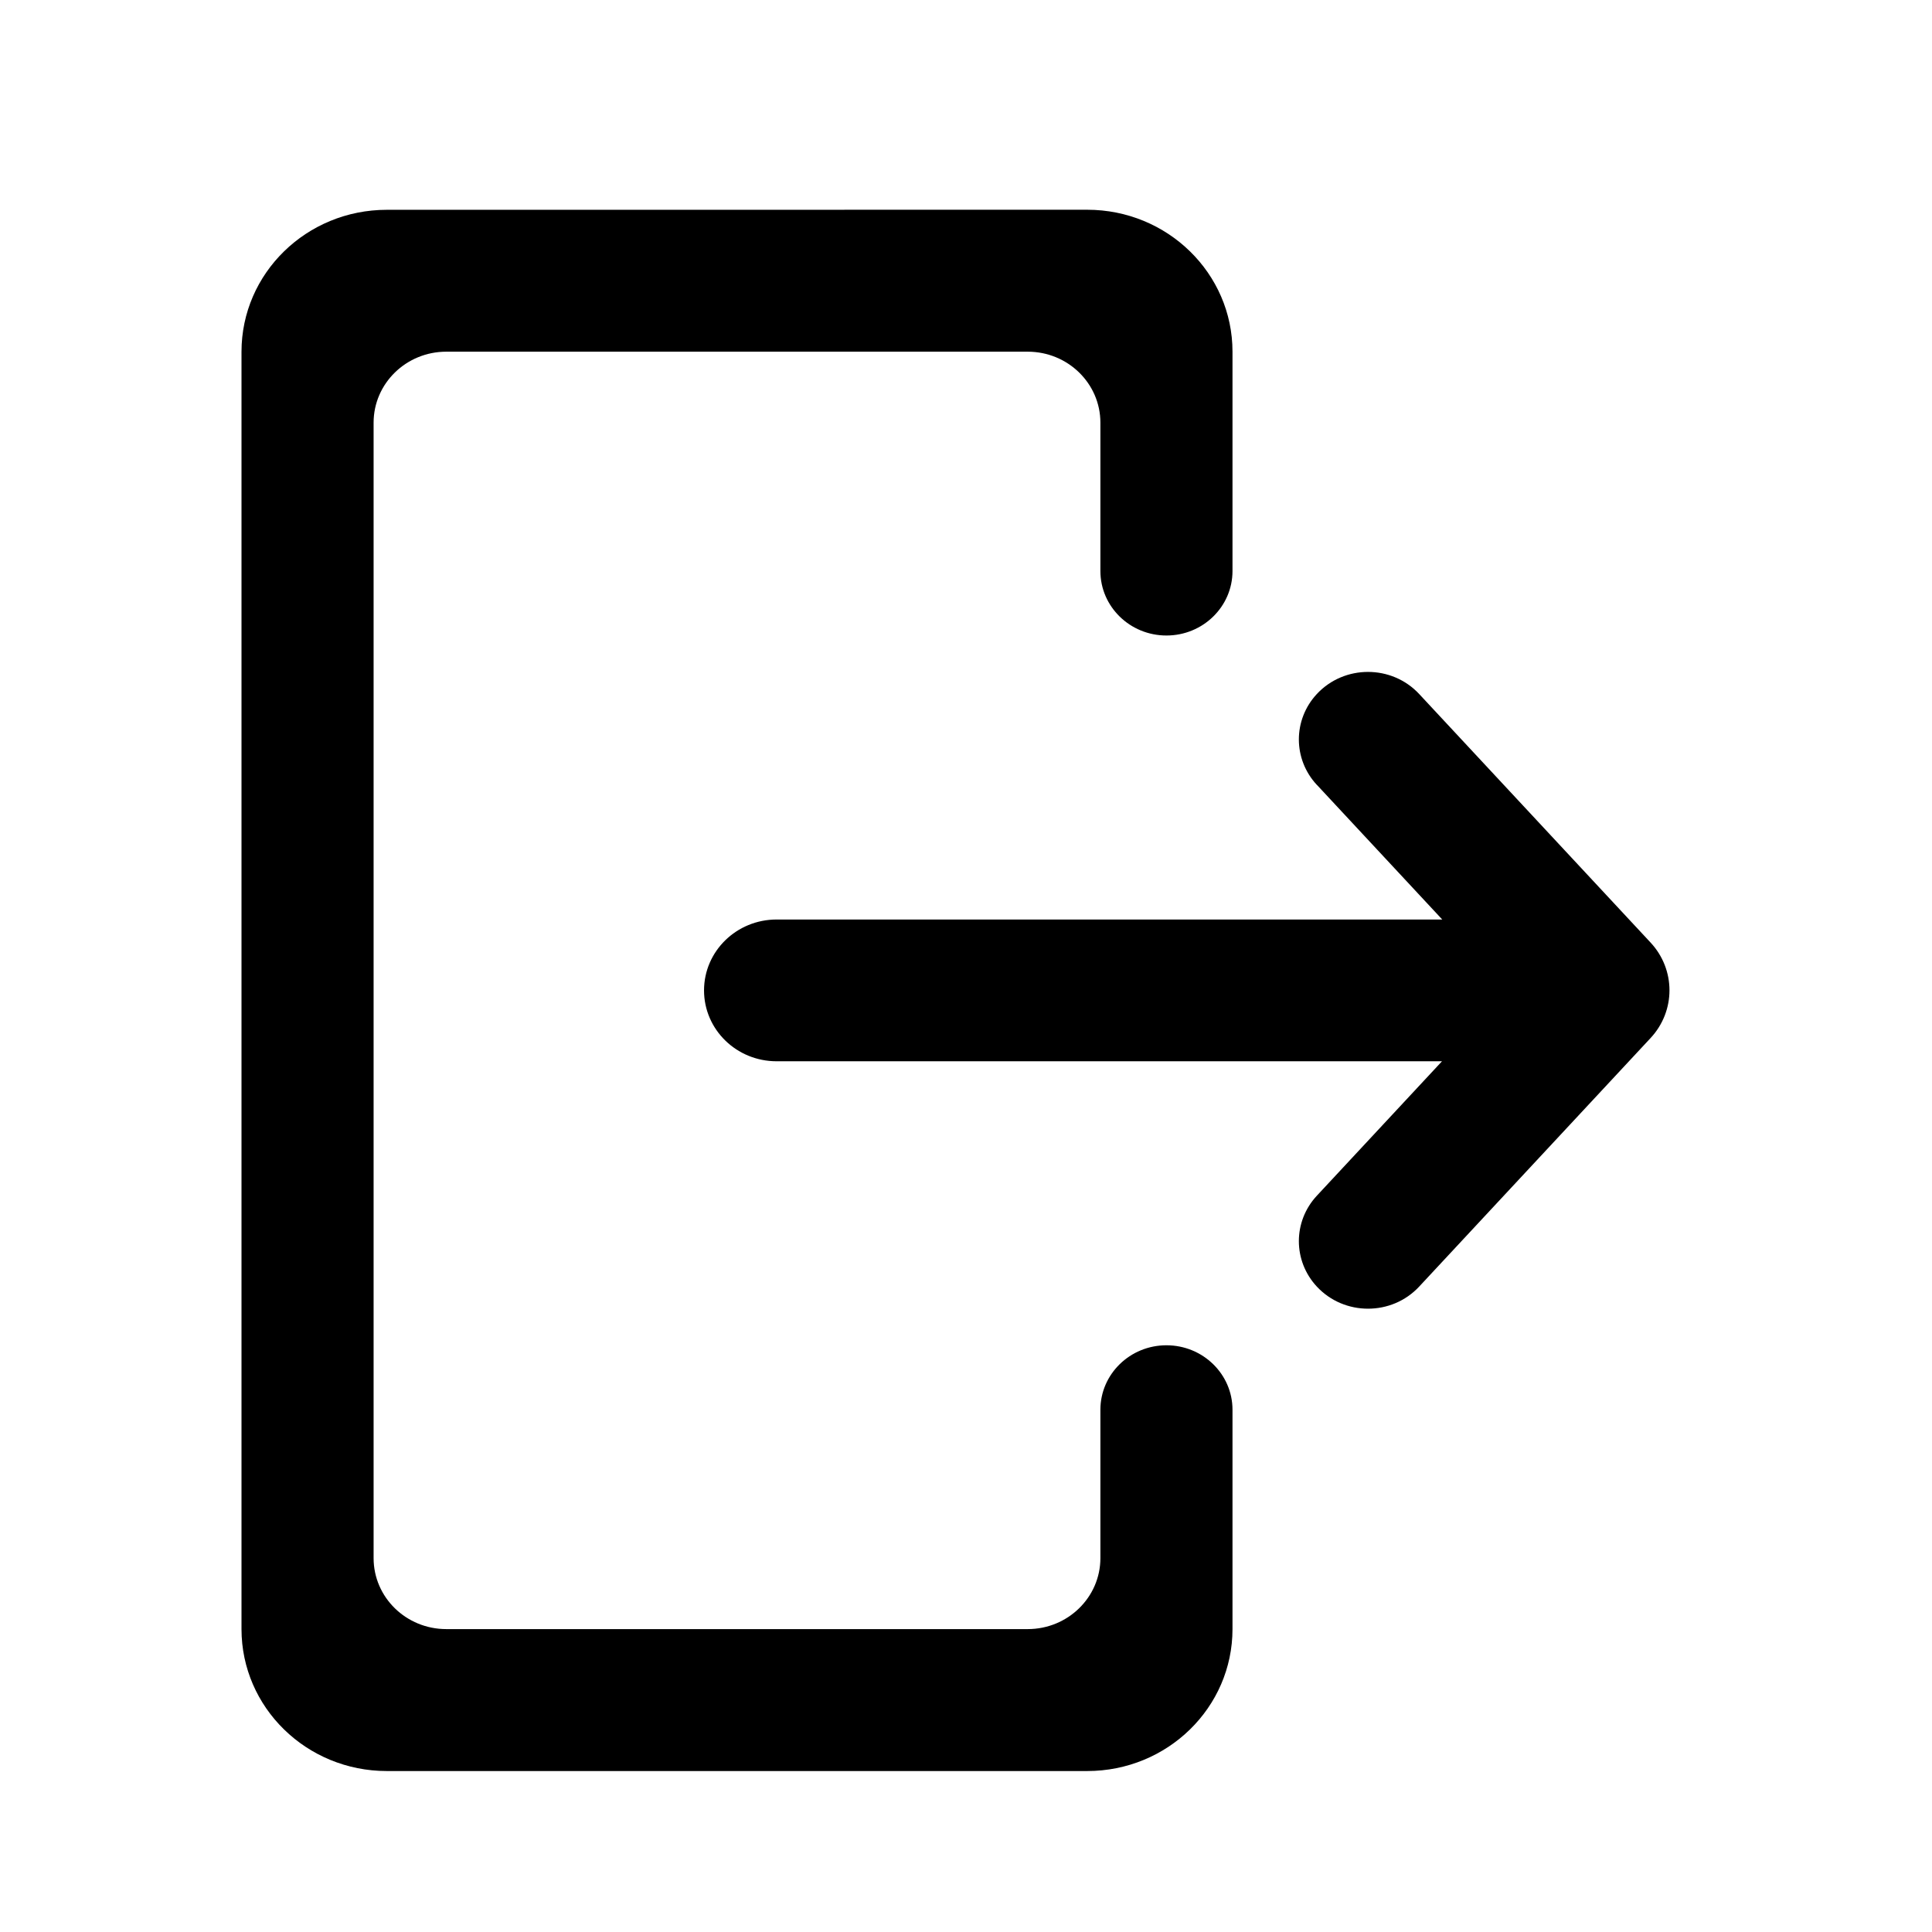 <!-- Generated by IcoMoon.io -->
<svg version="1.1" xmlns="http://www.w3.org/2000/svg" width="32" height="32" viewBox="0 0 32 32">
<title>i-logout</title>
<path d="M6.407 3.475c-1.33 0-2.407 1.052-2.407 2.351v21.157c0 1.299 1.078 2.351 2.407 2.351h11.6c1.33 0 2.407-1.052 2.407-2.351v-3.633c0-0.59-0.49-1.068-1.094-1.068v0c-0.604 0-1.094 0.478-1.094 1.068v2.457c0 0.649-0.539 1.176-1.204 1.176h-9.63c-0.665 0-1.204-0.526-1.204-1.176v-18.806c0-0.649 0.539-1.176 1.204-1.176h9.63c0.665 0 1.204 0.526 1.204 1.176v2.457c0 0.59 0.49 1.068 1.094 1.068v0c0.604 0 1.094-0.478 1.094-1.068v-3.633c0-1.299-1.078-2.351-2.407-2.351l-11.6 0.001zM21.811 13c-0.397-0.427-0.397-1.078 0-1.505v0c0.454-0.488 1.241-0.488 1.695 0l3.833 4.117c0.417 0.448 0.417 1.133 0 1.581l-3.833 4.117c-0.454 0.488-1.241 0.488-1.695 0v0c-0.397-0.427-0.397-1.078 0-1.505l2.073-2.227h-11.021c-0.665 0-1.202-0.526-1.202-1.174v0c0-0.649 0.539-1.174 1.202-1.174h11.025l-2.077-2.231z"></path>
</svg>
